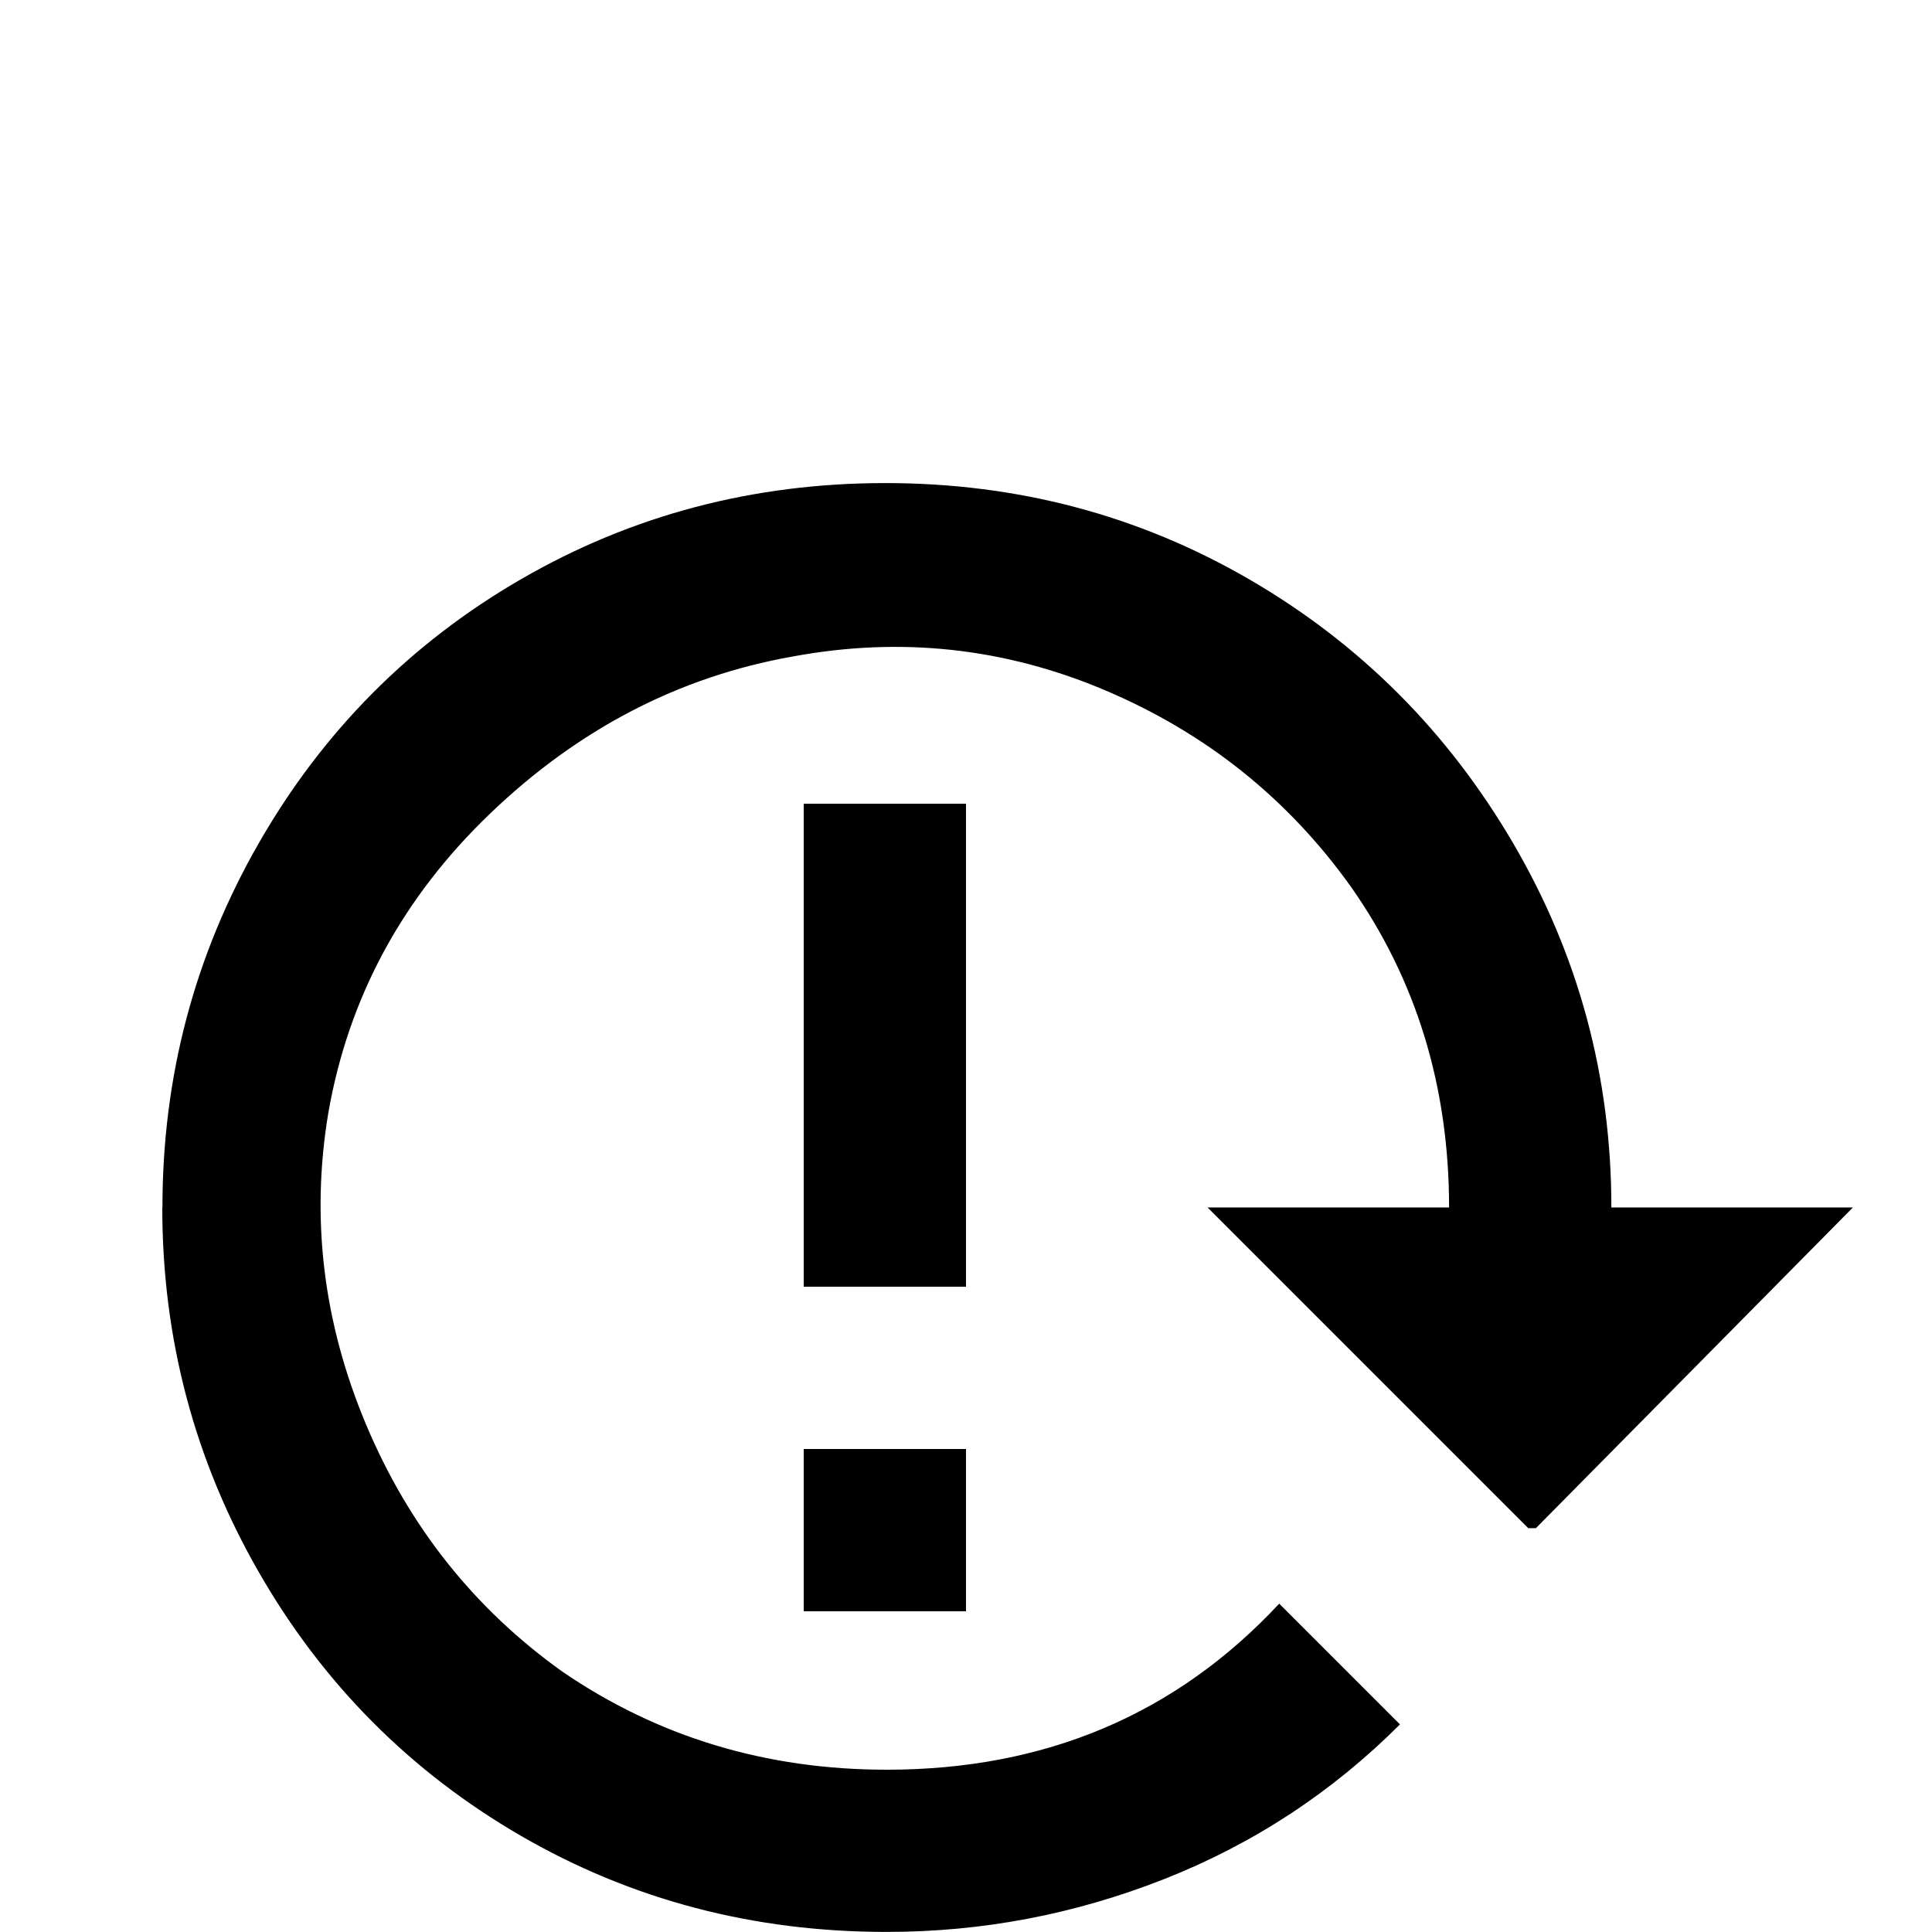 <!-- Generated by IcoMoon.io -->
<svg version="1.1" xmlns="http://www.w3.org/2000/svg" width="24" height="24" viewBox="0 0 24 24">
<title>reload_alert</title>
<path d="M2.016 15q0 2.438 1.195 4.523t3.258 3.281 4.547 1.195q1.781 0 3.445-0.656t2.93-1.922l-1.5-1.5q-1.922 2.063-4.875 2.063-2.25 0-4.031-1.219-1.641-1.172-2.438-3.070t-0.469-3.867q0.375-2.156 2.016-3.727t3.75-1.945q2.016-0.375 3.891 0.422t3.047 2.438q1.219 1.734 1.219 3.984h-3l3.984 3.984h0.094l3.938-3.984h-3q0-2.438-1.219-4.523t-3.281-3.281-4.523-1.195-4.523 1.195-3.258 3.281-1.195 4.523zM9.984 18h2.016v2.016h-2.016v-2.016zM9.984 9.984h2.016v6h-2.016v-6z"></path>
</svg>
